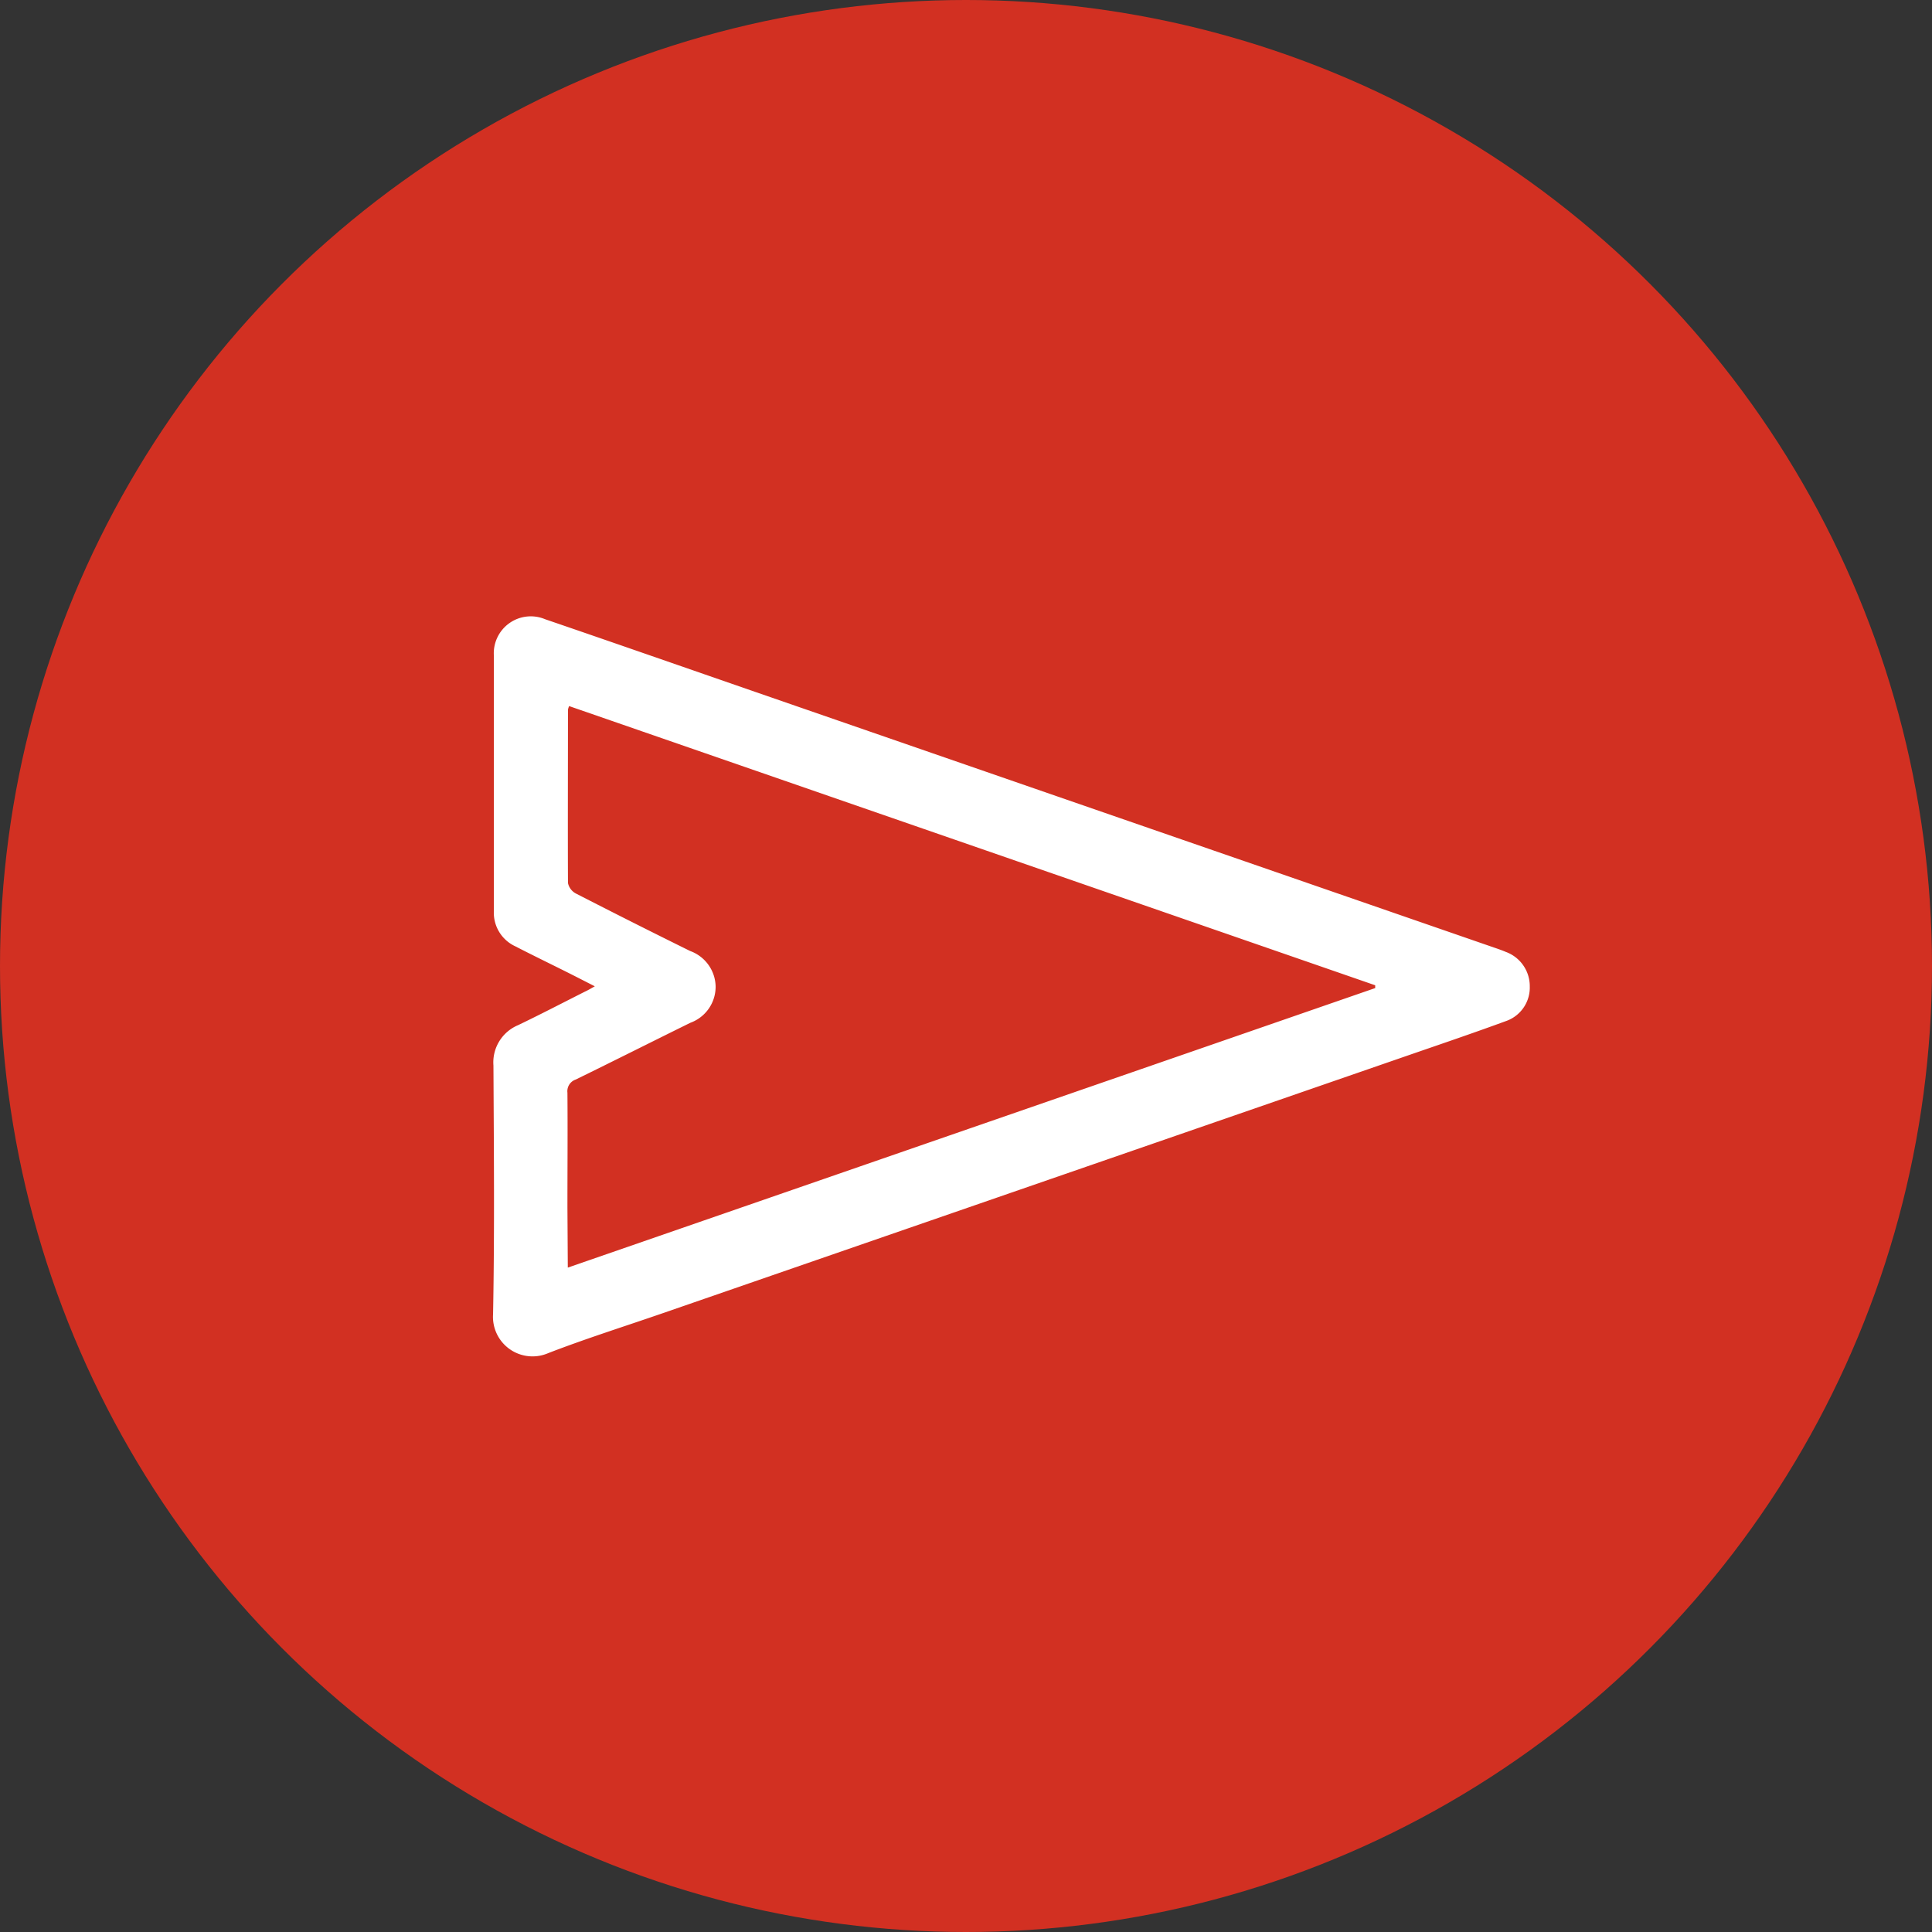 <svg xmlns="http://www.w3.org/2000/svg" width="47" height="47" viewBox="0 0 47 47">
  <rect x="0" y="0" width="47" height="47" fill="#333333" stroke="none"/>
  <g id="Group_3" data-name="Group 3" transform="translate(-2354 -1265)">
    <circle id="Ellipse_2" data-name="Ellipse 2" cx="23.5" cy="23.5" r="23.5" transform="translate(2354 1265)" fill="#d23022"/>
    <path id="Path_6" data-name="Path 6" d="M-547.349,509.564c-.241-.123-.445-.228-.65-.331-.427-.214-.856-.421-1.28-.64a.9.9,0,0,1-.526-.858c0-2.072,0-4.144,0-6.216a.9.9,0,0,1,1.247-.885c1.716.587,3.427,1.185,5.141,1.778l17.938,6.207c.1.034.195.067.289.107a.887.887,0,0,1,.586.843.863.863,0,0,1-.585.843c-.728.267-1.462.518-2.2.772l-18.309,6.333c-.928.321-1.865.616-2.78.969a.962.962,0,0,1-1.346-.948c.038-2.015.019-4.031.009-6.047a.981.981,0,0,1,.6-.982c.548-.263,1.088-.544,1.631-.818C-547.512,509.658-547.451,509.621-547.349,509.564Zm-.657,6.843,19.642-6.8v-.068l-19.61-6.792a.45.45,0,0,0-.028.087c0,1.406-.006,2.812,0,4.217a.376.376,0,0,0,.192.255q1.385.711,2.782,1.4a.938.938,0,0,1,.618.857.933.933,0,0,1-.614.888c-.931.459-1.858.926-2.791,1.382a.3.3,0,0,0-.2.321c.008.928,0,1.856,0,2.783Z" transform="translate(2915.819 779.43)" fill="#fff"/>
  </g>
</svg>
